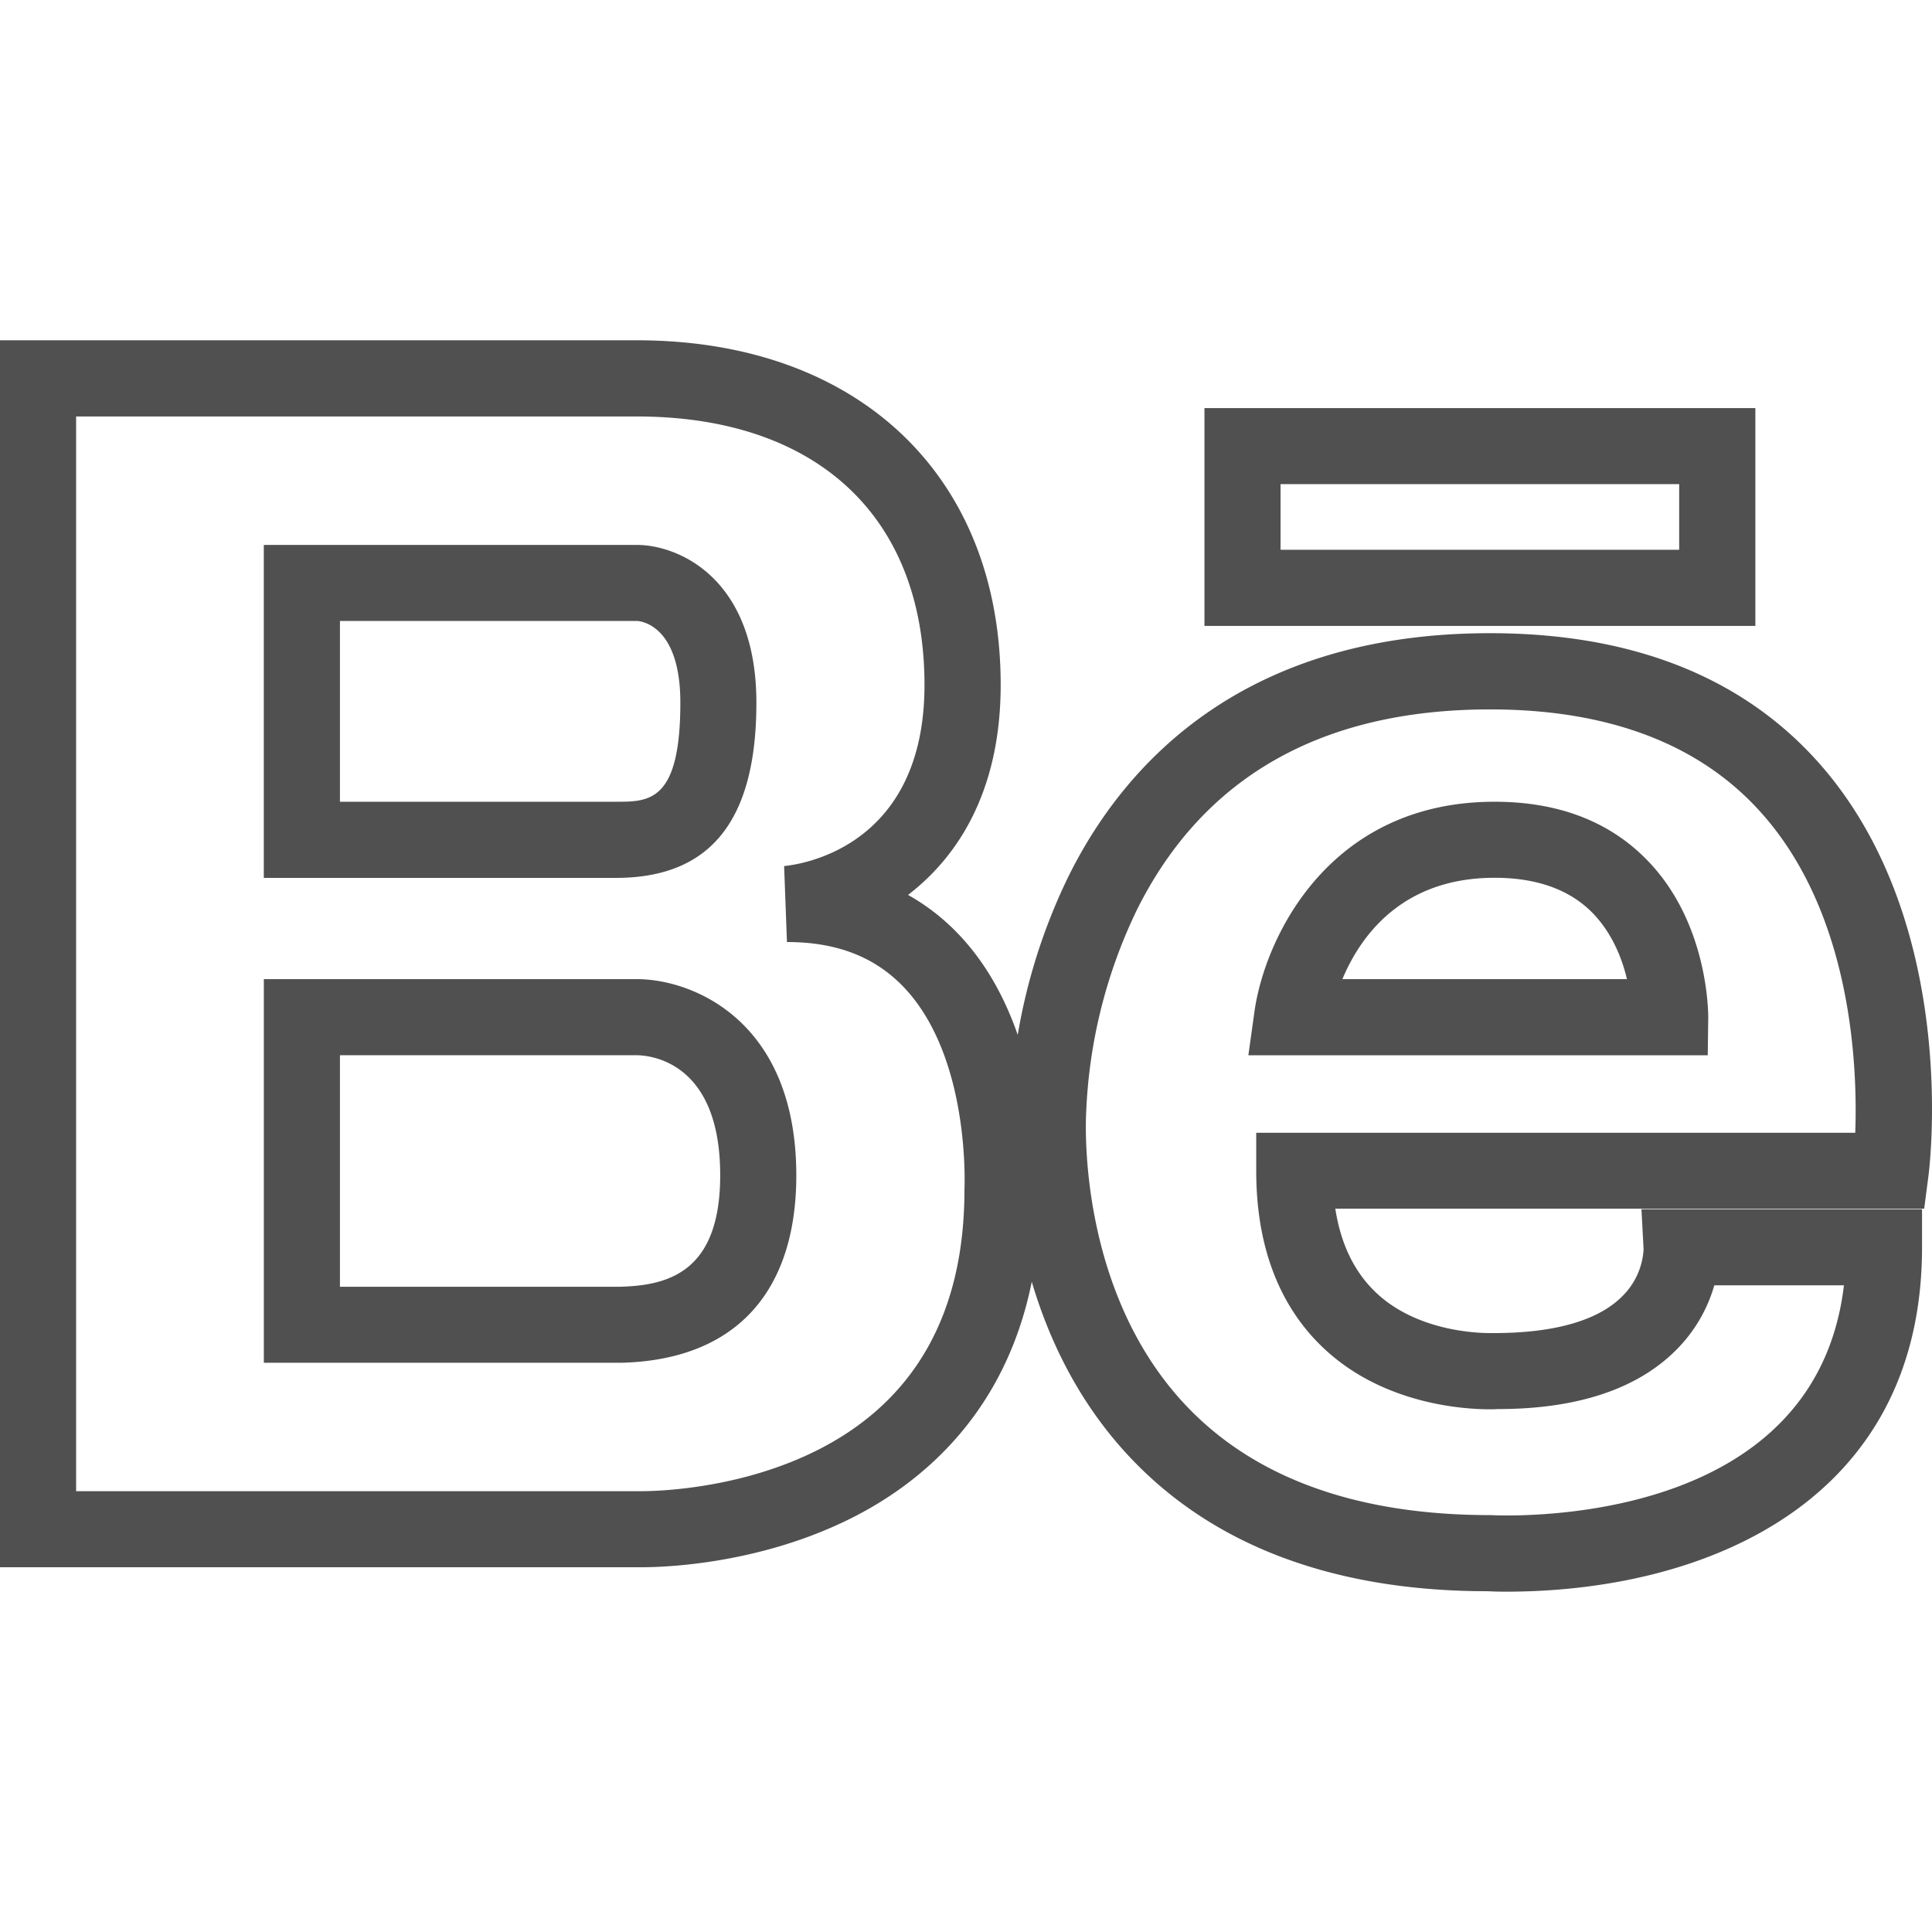 <svg id="Capa_1" data-name="Capa 1" xmlns="http://www.w3.org/2000/svg" viewBox="0 0 512 512"><defs><style>.cls-1{fill:#505050;}</style></defs><title>dark_behance</title><path class="cls-1" d="M168.79,259.48H69.92V361.15h94.62c30-.7,46.49-18.35,46.49-49.71C211,270.34,183.42,259.48,168.79,259.48ZM164.3,341H90.09V279.65H168.8c3.68.05,22.06,1.8,22.06,31.78C190.86,336.93,177.32,340.68,164.3,341Zm36.15-154.77c0-33.07-20.73-41.82-31.68-41.82H69.91v88.24h93.37C188.3,232.63,200.45,217.45,200.45,186.21ZM90.09,164.56h78.7c.13,0,11.51.24,11.51,21.65,0,26.26-8.26,26.26-17,26.26H90.09Zm392.26,38c-20.26-23.06-49.7-34.76-87.47-34.76-65.74,0-97,34.9-111.58,64.16a153.93,153.93,0,0,0-13.59,42.3c-3.22-9.27-8.09-18.64-15.46-26.44a56.9,56.9,0,0,0-13.61-10.66c13.31-10.2,24.55-27.65,24.55-55.67,0-55.46-37.83-91.31-96.41-91.31H0V415.34H168.46l1.39,0c7.12,0,32.23-1,56.47-13.37,18.63-9.53,40.17-27.9,47.11-62.29,4.47,15.1,12.21,31.72,25.68,46.15,22.2,23.8,54.41,35.86,95.13,35.86h.09s1.71.12,4.75.12c53.3,0,110.29-24,110.28-91.28V320.46H435l.57,10.64a19,19,0,0,1-5.29,12.06c-6.25,6.61-17.86,10.09-34.16,10.12l-1.25,0c-3.22,0-14.5-.45-24.31-6.29-9.2-5.46-14.8-14.42-16.69-26.68H509.93l1.14-8.77C511.41,308.85,519.3,244.65,482.34,202.55ZM255.59,315.27c0,32.56-12.94,55.7-38.45,68.77-20.75,10.62-43,11.14-47.27,11.14H20.17V110.37H168.76c47.74,0,76.24,26.6,76.24,71.14,0,43.46-33.45,47.65-37.2,48l.75,20.14c13.17,0,23.31,3.92,31,12C257.18,280.23,255.62,314.38,255.59,315.27Zm236.07-15.08H332.91v10.08c0,31.3,14.84,46.7,27.28,54.09,13.84,8.21,28.84,9.12,34.64,9.12,1.14,0,1.94-.05,2.08-.06,21.57,0,37.69-5.55,48-16.39a39.66,39.66,0,0,0,9.4-16.41h34.35c-6.68,56.45-69.55,61-89.55,61-2.19,0-3.48-.08-4.16-.1-35.45,0-62.67-9.86-80.92-29.33-28.82-30.74-26.24-76-26.19-77.17A135.62,135.62,0,0,1,301.35,241c17.58-35.17,49-53,93.55-53,31.69,0,56,9.35,72.23,27.83C490.79,242.68,492.3,282.65,491.66,300.18Zm-95.57-87.72c-44.21,0-61,36.44-63.66,55.71l-1.6,11.48H452.57l.13-9.94c0-1,.13-25.29-16.41-42C426.32,217.59,412.8,212.47,396.09,212.47Zm-40.34,47c4.73-11.3,15.7-26.85,40.33-26.85,11.07,0,19.72,3.07,25.77,9.12,5.28,5.31,8,12.17,9.31,17.74H355.75ZM465.19,108.15h-146v57.73h146ZM445,145.7H339.36v-17.4H445Z"/></svg>